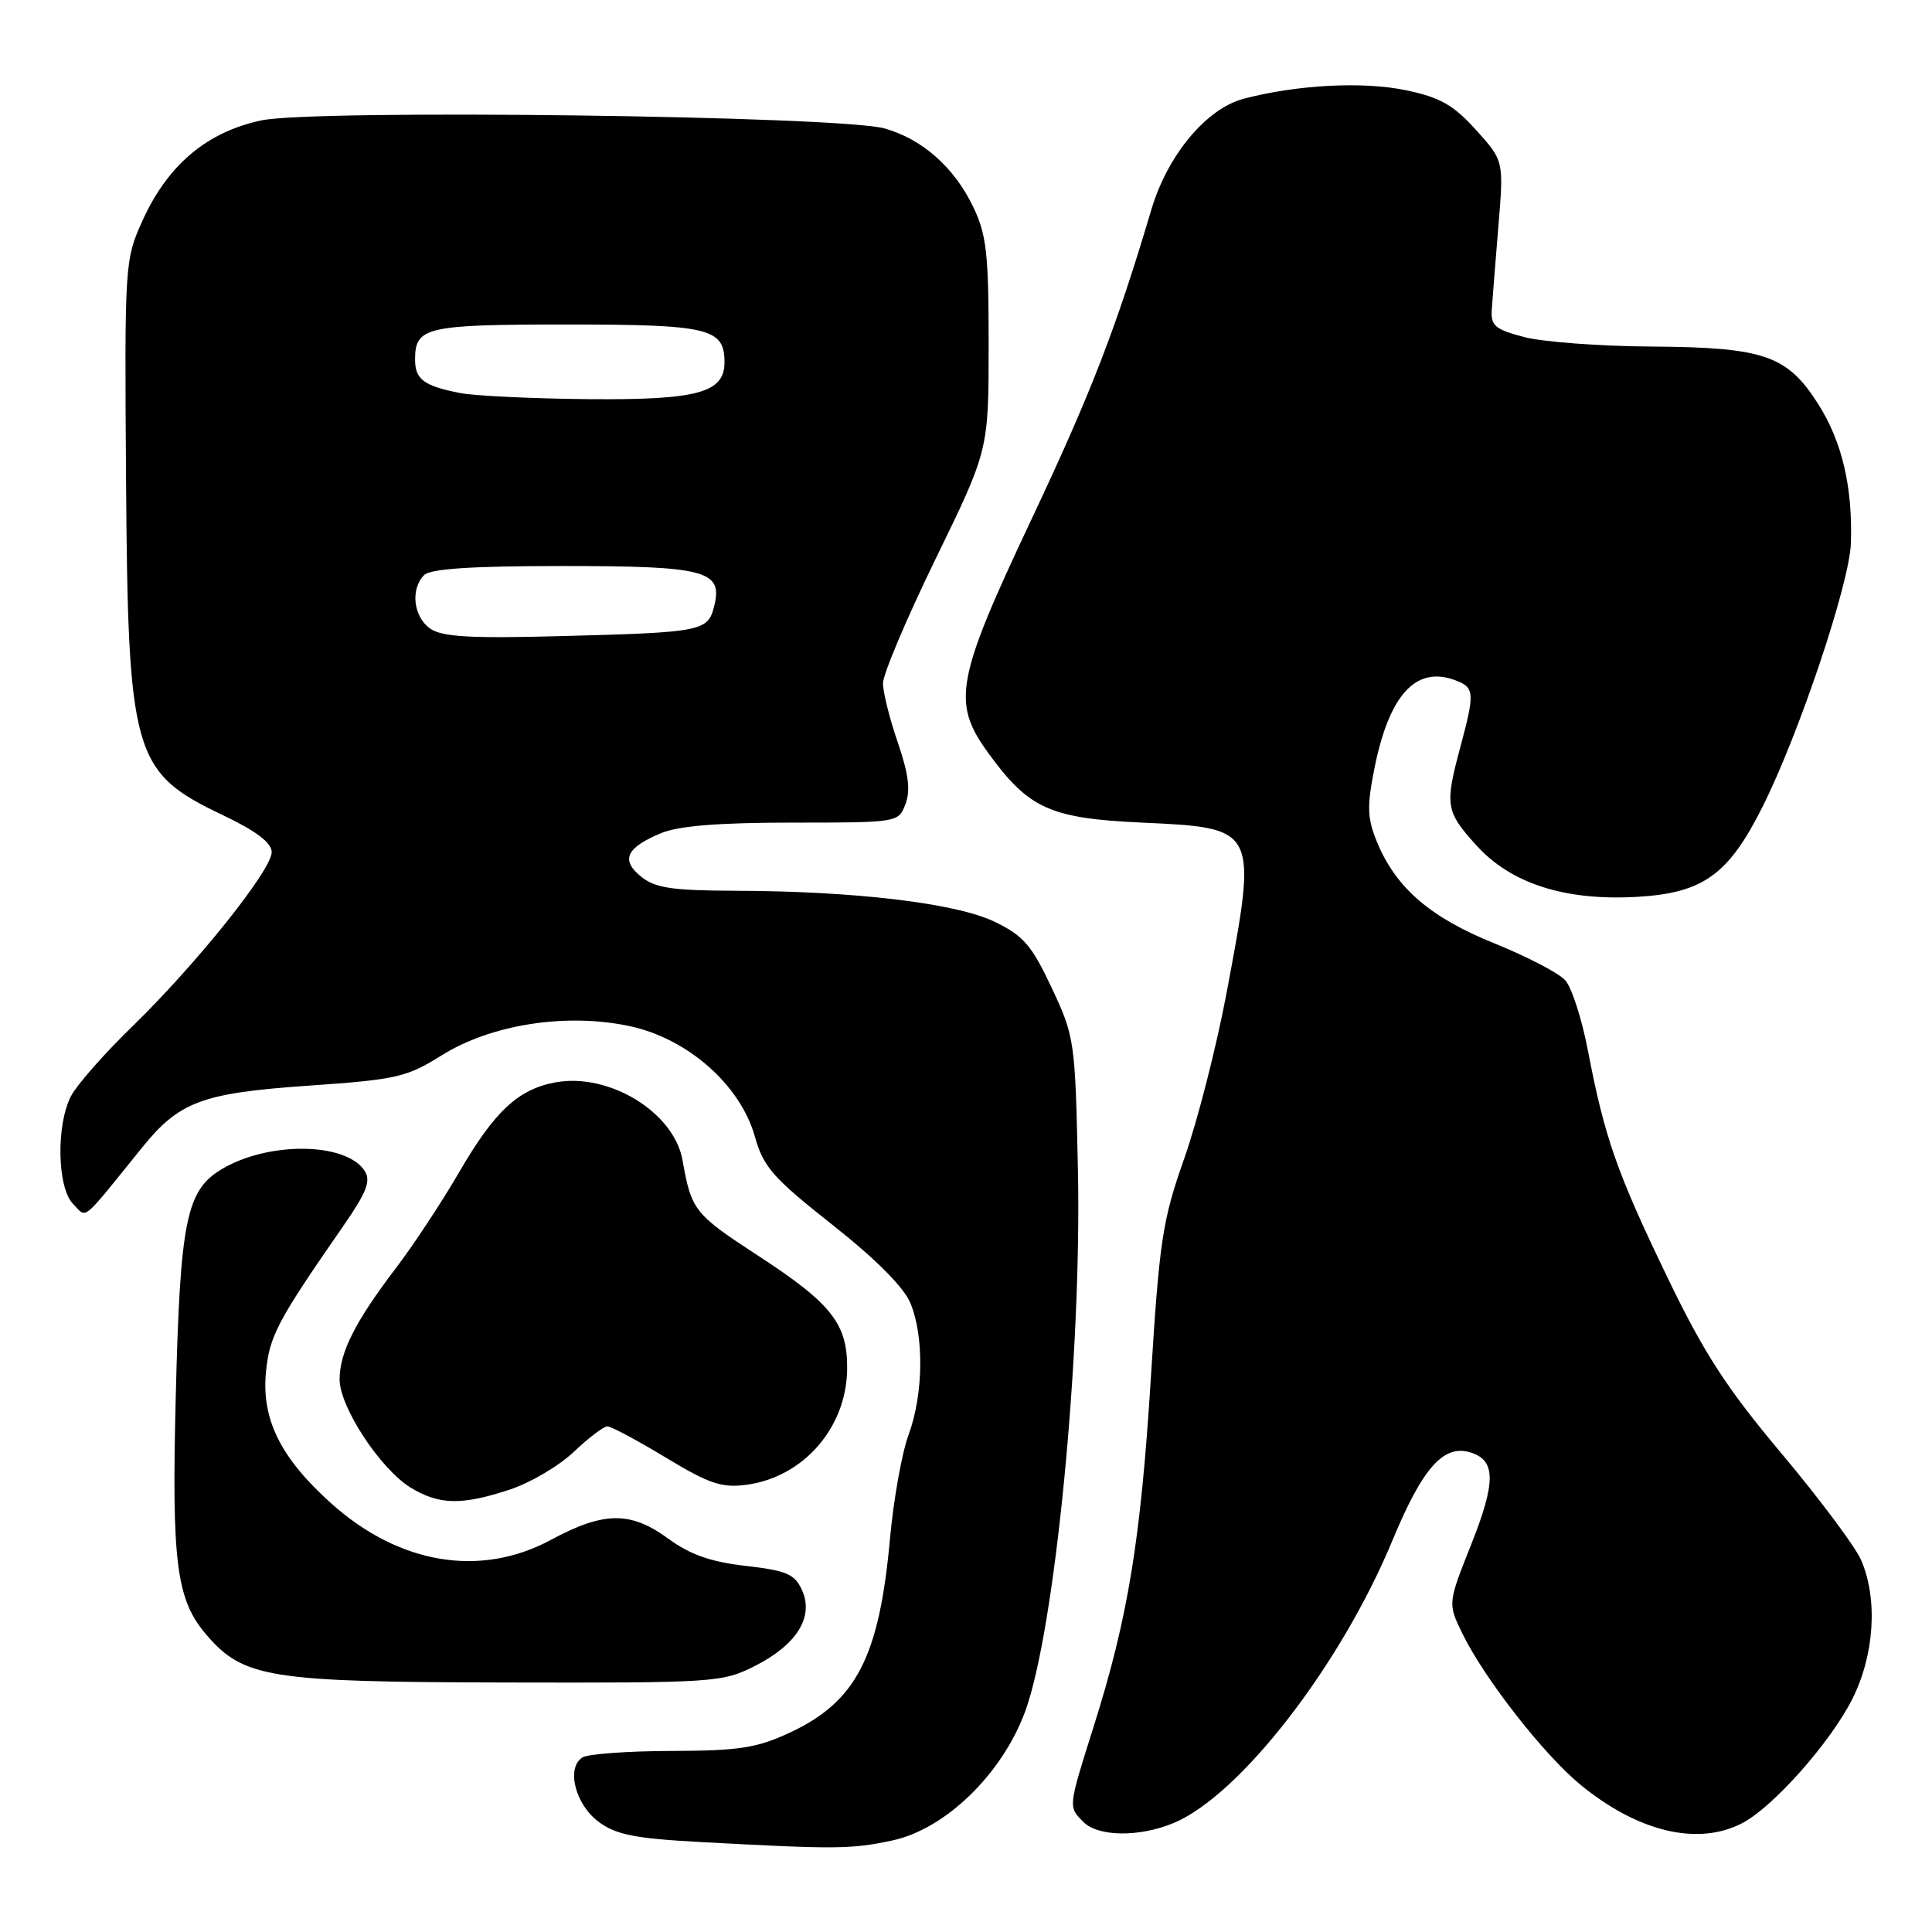 <?xml version="1.0" encoding="UTF-8" standalone="no"?>
<!DOCTYPE svg PUBLIC "-//W3C//DTD SVG 1.1//EN" "http://www.w3.org/Graphics/SVG/1.1/DTD/svg11.dtd" >
<svg xmlns="http://www.w3.org/2000/svg" xmlns:xlink="http://www.w3.org/1999/xlink" version="1.1" viewBox="0 0 256 256">
 <g >
 <path fill="currentColor"
d=" M 118.20 243.88 C 125.24 242.39 132.75 235.11 135.82 226.83 C 139.78 216.10 143.35 179.62 142.83 155.00 C 142.47 137.88 142.39 137.36 139.36 130.90 C 136.71 125.26 135.62 123.99 131.80 122.14 C 126.69 119.67 113.25 118.07 97.36 118.03 C 89.04 118.00 86.82 117.67 84.95 116.16 C 82.22 113.95 82.95 112.34 87.59 110.40 C 89.92 109.43 95.22 109.00 104.99 109.00 C 119.01 109.00 119.05 108.99 119.98 106.54 C 120.67 104.74 120.39 102.54 118.96 98.38 C 117.88 95.25 117.00 91.71 117.00 90.53 C 117.00 89.34 120.15 81.90 124.00 74.00 C 131.00 59.64 131.00 59.64 131.00 45.63 C 131.00 33.50 130.72 31.06 128.92 27.34 C 126.40 22.14 122.21 18.44 117.22 17.02 C 111.33 15.35 41.79 14.45 34.65 15.95 C 27.41 17.48 22.22 21.85 18.87 29.26 C 16.54 34.42 16.50 34.93 16.70 63.34 C 16.96 100.13 17.59 102.32 29.55 108.02 C 33.98 110.14 36.00 111.67 36.00 112.92 C 36.00 115.28 26.03 127.74 17.54 136.00 C 13.86 139.57 10.21 143.72 9.43 145.20 C 7.41 149.02 7.57 157.42 9.70 159.55 C 11.58 161.43 10.61 162.22 18.81 152.08 C 23.78 145.94 26.74 144.84 40.97 143.85 C 52.52 143.05 53.89 142.74 58.50 139.85 C 65.08 135.74 74.99 134.18 83.40 135.96 C 91.11 137.59 98.11 143.76 100.03 150.62 C 101.16 154.64 102.42 156.07 110.28 162.28 C 115.98 166.77 119.75 170.55 120.62 172.64 C 122.47 177.05 122.36 184.76 120.39 190.12 C 119.50 192.53 118.40 198.71 117.93 203.86 C 116.50 219.60 113.46 225.48 104.62 229.60 C 100.26 231.62 97.93 231.98 89.00 232.01 C 83.22 232.02 77.90 232.41 77.17 232.87 C 75.00 234.25 76.22 239.10 79.32 241.40 C 81.62 243.11 84.13 243.61 92.82 244.08 C 110.78 245.05 112.72 245.04 118.20 243.88 Z  M 155.51 241.56 C 164.32 237.88 177.65 220.66 184.52 204.08 C 188.52 194.44 191.30 191.33 194.90 192.47 C 198.21 193.52 198.22 196.39 194.95 204.63 C 191.83 212.47 191.83 212.47 193.79 216.49 C 196.69 222.42 204.58 232.52 209.42 236.49 C 217.05 242.74 224.96 244.63 230.83 241.59 C 234.91 239.48 242.49 230.95 245.42 225.17 C 248.37 219.34 248.85 211.89 246.61 206.72 C 245.84 204.95 241.11 198.61 236.09 192.63 C 228.73 183.87 225.79 179.32 220.88 169.13 C 214.24 155.36 212.62 150.74 210.41 139.22 C 209.61 135.03 208.26 130.84 207.40 129.89 C 206.54 128.93 202.33 126.75 198.06 125.02 C 189.57 121.60 185.02 117.70 182.51 111.69 C 181.17 108.48 181.11 106.95 182.08 102.01 C 184.02 92.13 187.57 88.19 192.79 90.12 C 195.39 91.08 195.45 91.75 193.50 99.00 C 191.43 106.72 191.55 107.50 195.62 112.01 C 200.21 117.08 207.35 119.38 216.89 118.84 C 225.63 118.34 229.00 115.94 233.49 107.01 C 238.34 97.40 245.07 77.34 245.25 72.00 C 245.50 64.57 244.09 58.53 240.94 53.57 C 236.82 47.07 233.78 46.02 218.78 45.92 C 212.03 45.88 204.47 45.31 202.00 44.67 C 198.10 43.65 197.52 43.17 197.67 41.00 C 197.76 39.62 198.16 34.63 198.55 29.90 C 199.26 21.30 199.26 21.30 195.57 17.21 C 192.56 13.88 190.82 12.90 186.25 11.95 C 180.58 10.77 171.85 11.23 164.81 13.08 C 159.85 14.38 154.70 20.55 152.56 27.78 C 147.87 43.56 144.59 52.03 136.66 68.85 C 126.66 90.04 126.10 93.08 130.91 99.72 C 136.30 107.16 139.11 108.44 151.33 109.00 C 166.66 109.71 166.64 109.66 162.54 131.50 C 161.20 138.65 158.67 148.55 156.92 153.50 C 154.04 161.66 153.63 164.36 152.50 182.50 C 151.15 204.11 149.48 214.33 144.92 228.76 C 141.51 239.57 141.53 239.39 143.57 241.43 C 145.53 243.39 150.98 243.45 155.51 241.56 Z  M 100.03 220.75 C 105.58 217.94 107.88 214.24 106.27 210.70 C 105.30 208.57 104.23 208.11 98.82 207.49 C 94.19 206.96 91.44 206.00 88.55 203.88 C 83.55 200.22 80.02 200.26 73.00 204.04 C 63.64 209.08 52.87 207.28 43.86 199.18 C 37.19 193.19 34.64 188.06 35.24 181.83 C 35.70 177.03 36.74 175.06 45.44 162.52 C 48.55 158.05 49.17 156.49 48.34 155.18 C 45.90 151.32 35.48 151.21 29.28 154.98 C 24.68 157.78 23.86 161.85 23.29 185.00 C 22.73 207.11 23.36 211.98 27.36 216.63 C 32.27 222.34 35.70 222.88 67.04 222.94 C 94.70 223.00 95.71 222.93 100.03 220.75 Z  M 67.57 197.37 C 70.28 196.48 74.09 194.23 76.04 192.37 C 77.99 190.52 79.99 189.00 80.48 189.00 C 80.98 189.00 84.45 190.86 88.21 193.13 C 93.98 196.62 95.65 197.18 98.92 196.74 C 106.43 195.73 112.13 189.22 112.25 181.51 C 112.34 175.45 110.25 172.77 100.49 166.41 C 91.99 160.87 91.62 160.40 90.44 153.74 C 89.31 147.36 80.67 142.09 73.54 143.43 C 68.64 144.35 65.51 147.28 60.84 155.32 C 58.55 159.27 54.79 164.97 52.48 168.00 C 47.08 175.09 45.00 179.20 45.00 182.78 C 45.00 186.44 50.41 194.67 54.42 197.12 C 58.20 199.42 61.19 199.48 67.57 197.37 Z  M 57.00 83.29 C 54.77 81.73 54.36 78.04 56.20 76.20 C 57.04 75.36 62.54 75.00 74.51 75.00 C 93.56 75.00 95.82 75.60 94.63 80.33 C 93.80 83.66 93.05 83.80 74.25 84.29 C 62.29 84.61 58.57 84.39 57.00 83.29 Z  M 60.97 52.08 C 56.16 51.14 55.00 50.27 55.00 47.64 C 55.00 43.33 56.41 43.00 75.13 43.00 C 93.95 43.00 96.00 43.49 96.00 48.01 C 96.00 52.04 92.44 53.01 78.03 52.89 C 70.59 52.82 62.91 52.46 60.97 52.08 Z "/>
</g>
</svg>